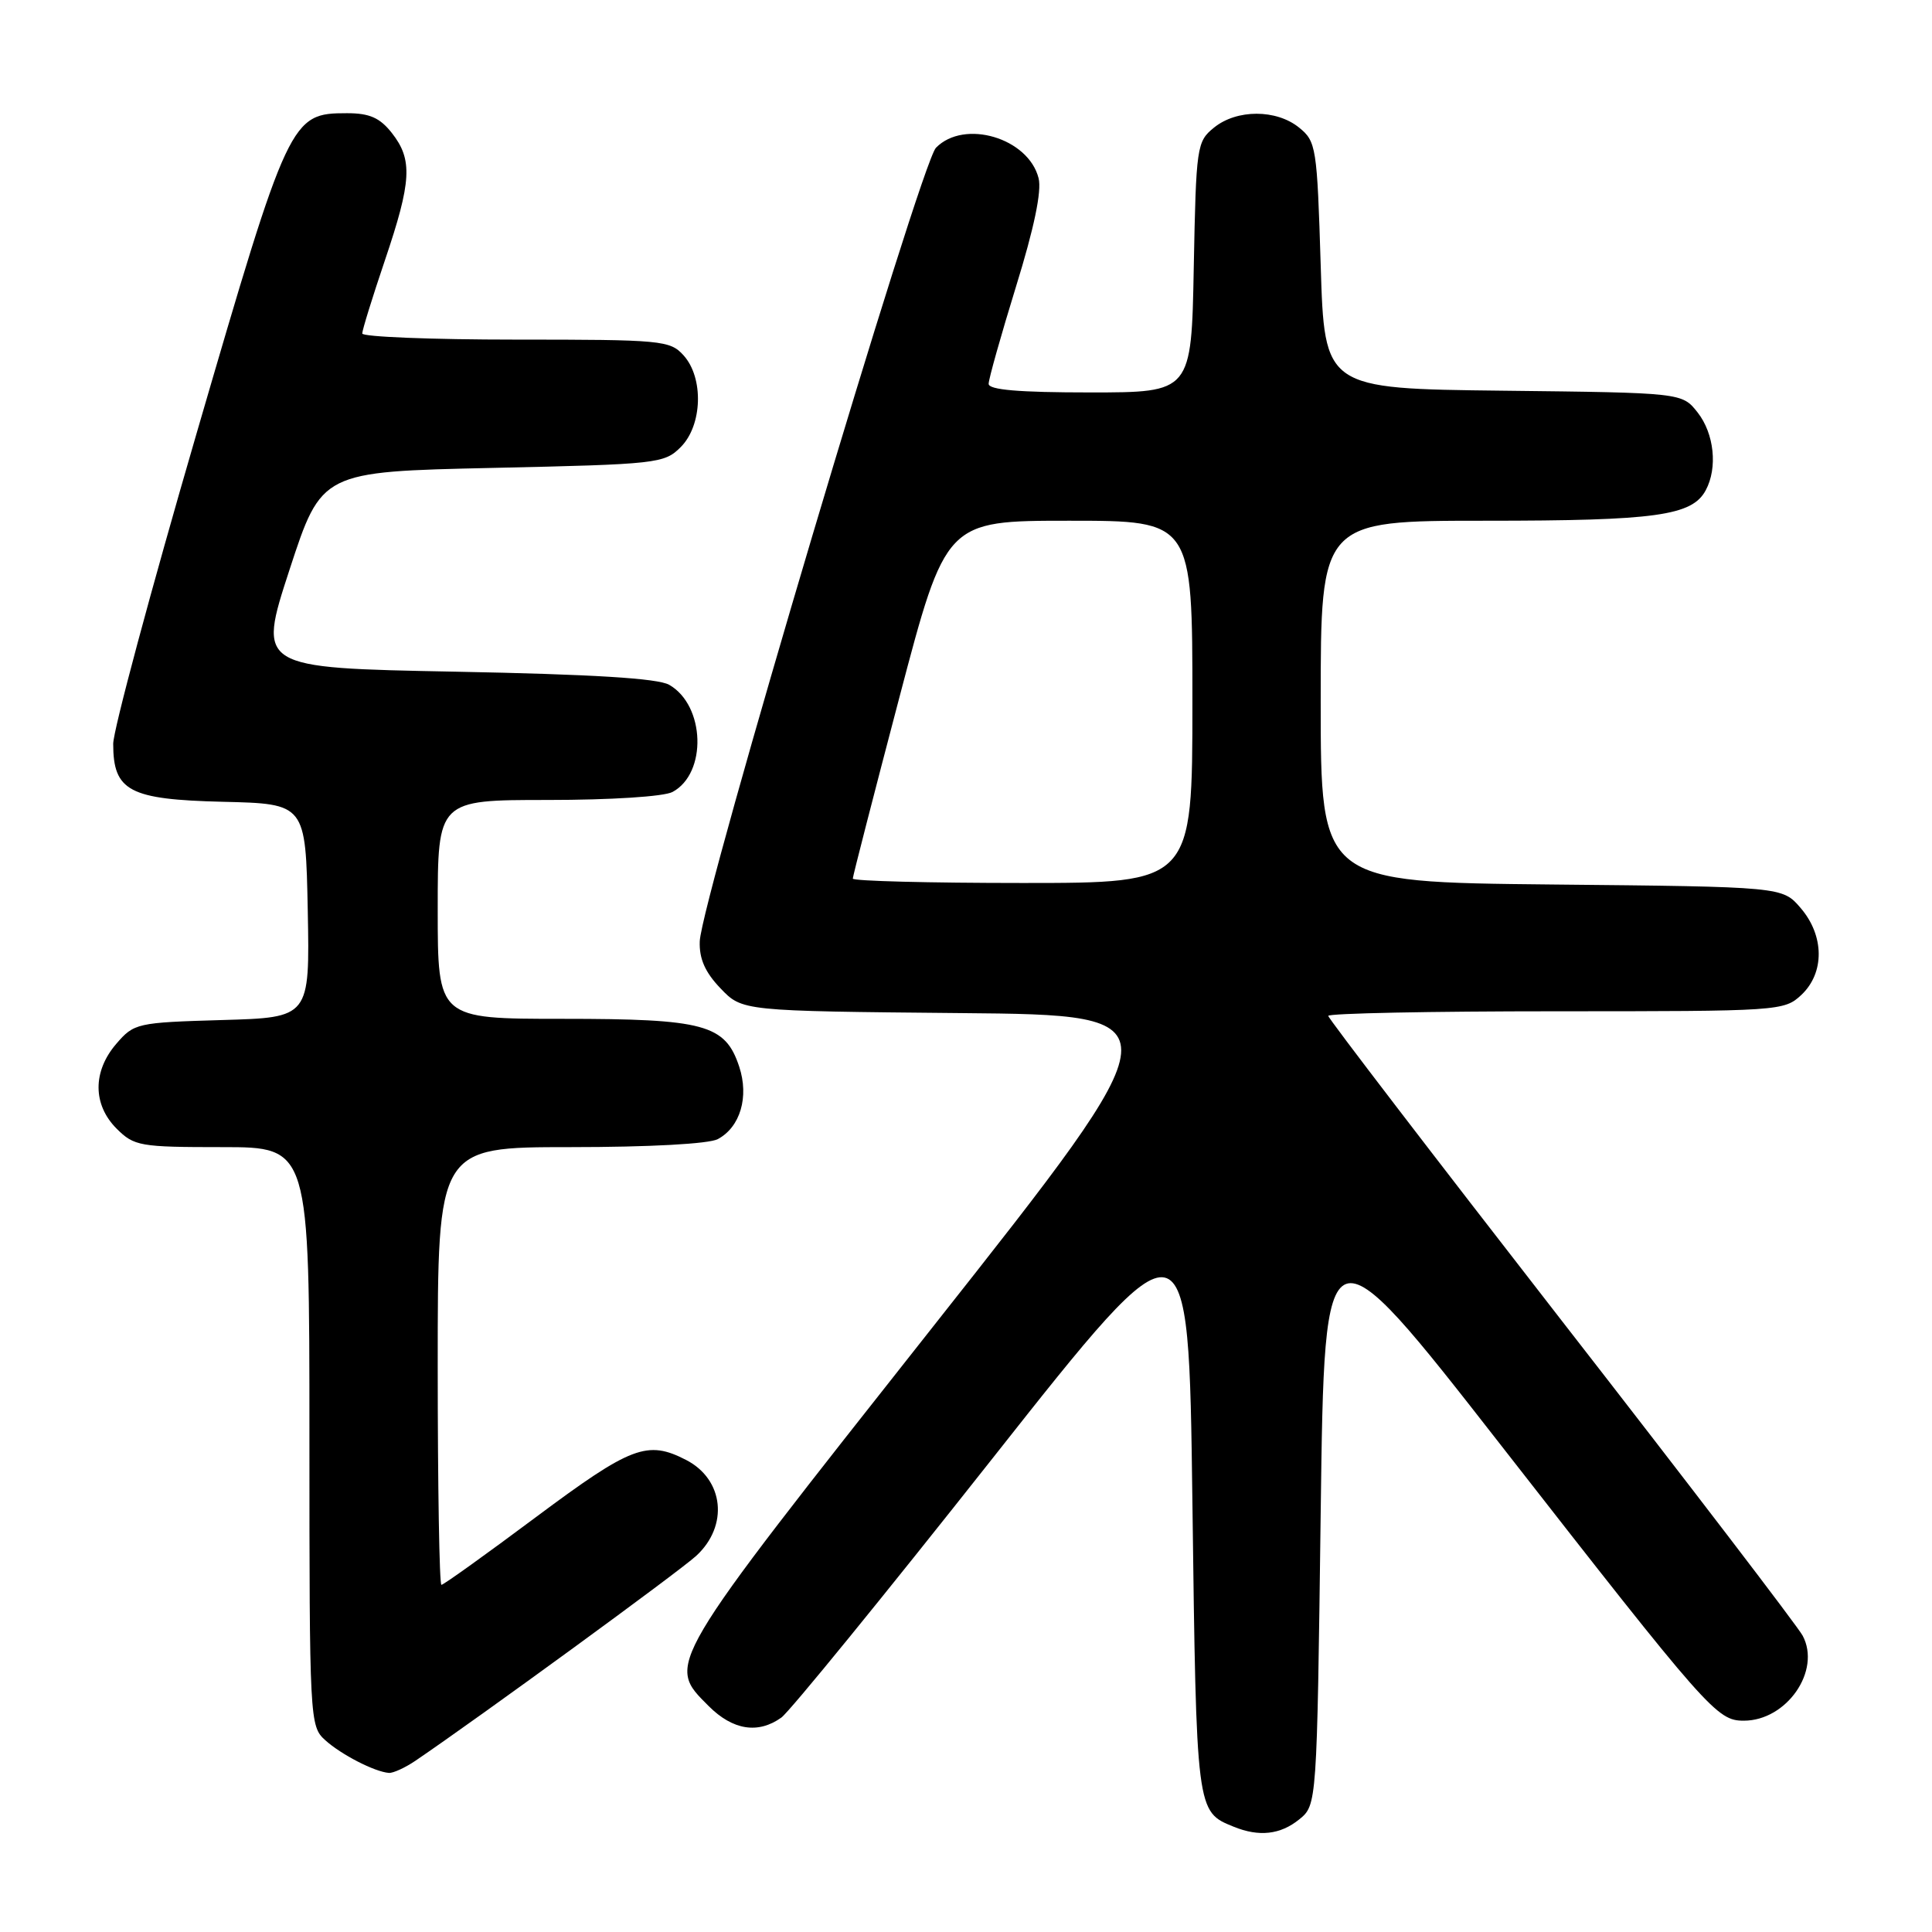 <?xml version="1.0" encoding="UTF-8" standalone="no"?>
<!DOCTYPE svg PUBLIC "-//W3C//DTD SVG 1.1//EN" "http://www.w3.org/Graphics/SVG/1.1/DTD/svg11.dtd" >
<svg xmlns="http://www.w3.org/2000/svg" xmlns:xlink="http://www.w3.org/1999/xlink" version="1.1" viewBox="0 0 256 256">
 <g >
 <path fill="currentColor"
d=" M 172.14 241.09 C 174.50 239.18 174.50 239.18 175.00 200.35 C 175.50 161.53 175.50 161.53 198.90 191.52 C 226.37 226.72 227.49 228.00 231.06 228.00 C 236.75 228.00 241.34 221.37 238.86 216.73 C 238.20 215.50 223.79 196.66 206.83 174.86 C 189.88 153.05 176.00 134.94 176.00 134.61 C 176.00 134.27 189.58 134.00 206.19 134.00 C 235.80 134.00 236.41 133.96 238.69 131.83 C 241.79 128.91 241.75 123.98 238.59 120.31 C 236.18 117.50 236.18 117.50 205.59 117.20 C 175.00 116.89 175.00 116.89 175.00 92.95 C 175.00 69.00 175.00 69.00 196.85 69.00 C 219.42 69.00 224.21 68.34 226.02 64.96 C 227.62 61.98 227.14 57.45 224.94 54.65 C 222.88 52.04 222.88 52.04 199.19 51.77 C 175.50 51.50 175.50 51.50 175.00 35.16 C 174.52 19.48 174.40 18.74 172.14 16.91 C 169.12 14.46 163.88 14.46 160.86 16.91 C 158.58 18.76 158.49 19.36 158.18 35.41 C 157.87 52.00 157.87 52.00 144.43 52.00 C 135.02 52.00 131.00 51.66 131.00 50.86 C 131.00 50.23 132.64 44.42 134.63 37.96 C 137.02 30.25 138.05 25.32 137.62 23.62 C 136.28 18.28 127.76 15.75 124.02 19.58 C 121.95 21.71 92.91 119.27 92.72 124.74 C 92.64 127.04 93.43 128.84 95.48 130.97 C 98.35 133.97 98.35 133.97 127.29 134.24 C 156.24 134.50 156.24 134.50 123.62 175.80 C 87.85 221.10 88.26 220.41 93.92 226.08 C 97.11 229.26 100.45 229.79 103.53 227.59 C 104.61 226.82 117.20 211.37 131.50 193.26 C 157.50 160.33 157.50 160.33 158.00 199.01 C 158.53 240.20 158.51 240.04 163.47 242.05 C 166.84 243.42 169.65 243.10 172.14 241.09 Z  M 55.03 233.32 C 63.57 227.52 89.96 208.26 92.25 206.16 C 96.57 202.18 95.93 196.05 90.93 193.46 C 85.78 190.80 83.65 191.61 71.05 201.00 C 64.42 205.95 58.77 210.00 58.49 210.00 C 58.22 210.00 58.00 196.95 58.00 181.00 C 58.00 152.00 58.00 152.00 75.57 152.00 C 86.04 152.00 93.93 151.57 95.11 150.94 C 98.09 149.35 99.27 145.34 97.95 141.34 C 96.10 135.74 93.36 135.00 74.55 135.00 C 58.00 135.00 58.00 135.00 58.00 120.50 C 58.00 106.00 58.00 106.00 72.57 106.00 C 80.92 106.00 87.98 105.55 89.11 104.94 C 93.72 102.47 93.44 93.47 88.67 90.74 C 87.16 89.88 78.52 89.35 60.31 89.00 C 34.12 88.50 34.12 88.50 38.36 75.50 C 42.61 62.50 42.61 62.50 65.28 62.00 C 87.14 61.52 88.03 61.42 90.20 59.24 C 93.08 56.36 93.27 50.06 90.57 47.08 C 88.78 45.10 87.68 45.00 68.35 45.00 C 57.16 45.00 48.00 44.63 48.00 44.19 C 48.00 43.74 49.35 39.38 51.00 34.50 C 54.55 24.01 54.70 21.16 51.93 17.63 C 50.33 15.60 48.97 15.00 45.98 15.00 C 38.51 15.00 38.25 15.55 26.05 57.42 C 19.97 78.28 15.00 96.79 15.00 98.56 C 15.00 104.82 17.13 105.94 29.50 106.24 C 40.50 106.50 40.50 106.50 40.78 120.66 C 41.05 134.83 41.05 134.83 29.44 135.16 C 18.13 135.49 17.76 135.58 15.41 138.31 C 12.26 141.97 12.28 146.37 15.45 149.55 C 17.78 151.87 18.53 152.00 29.45 152.00 C 41.00 152.00 41.00 152.00 41.00 190.35 C 41.00 227.97 41.04 228.73 43.09 230.58 C 45.20 232.49 49.63 234.77 51.53 234.92 C 52.09 234.96 53.67 234.24 55.03 233.32 Z  M 113.00 116.42 C 113.00 116.11 115.78 105.31 119.17 92.42 C 125.33 69.00 125.33 69.00 141.67 69.00 C 158.00 69.00 158.00 69.00 158.00 93.00 C 158.00 117.00 158.00 117.00 135.50 117.00 C 123.12 117.00 113.00 116.74 113.00 116.42 Z "/>
</g>
</svg>